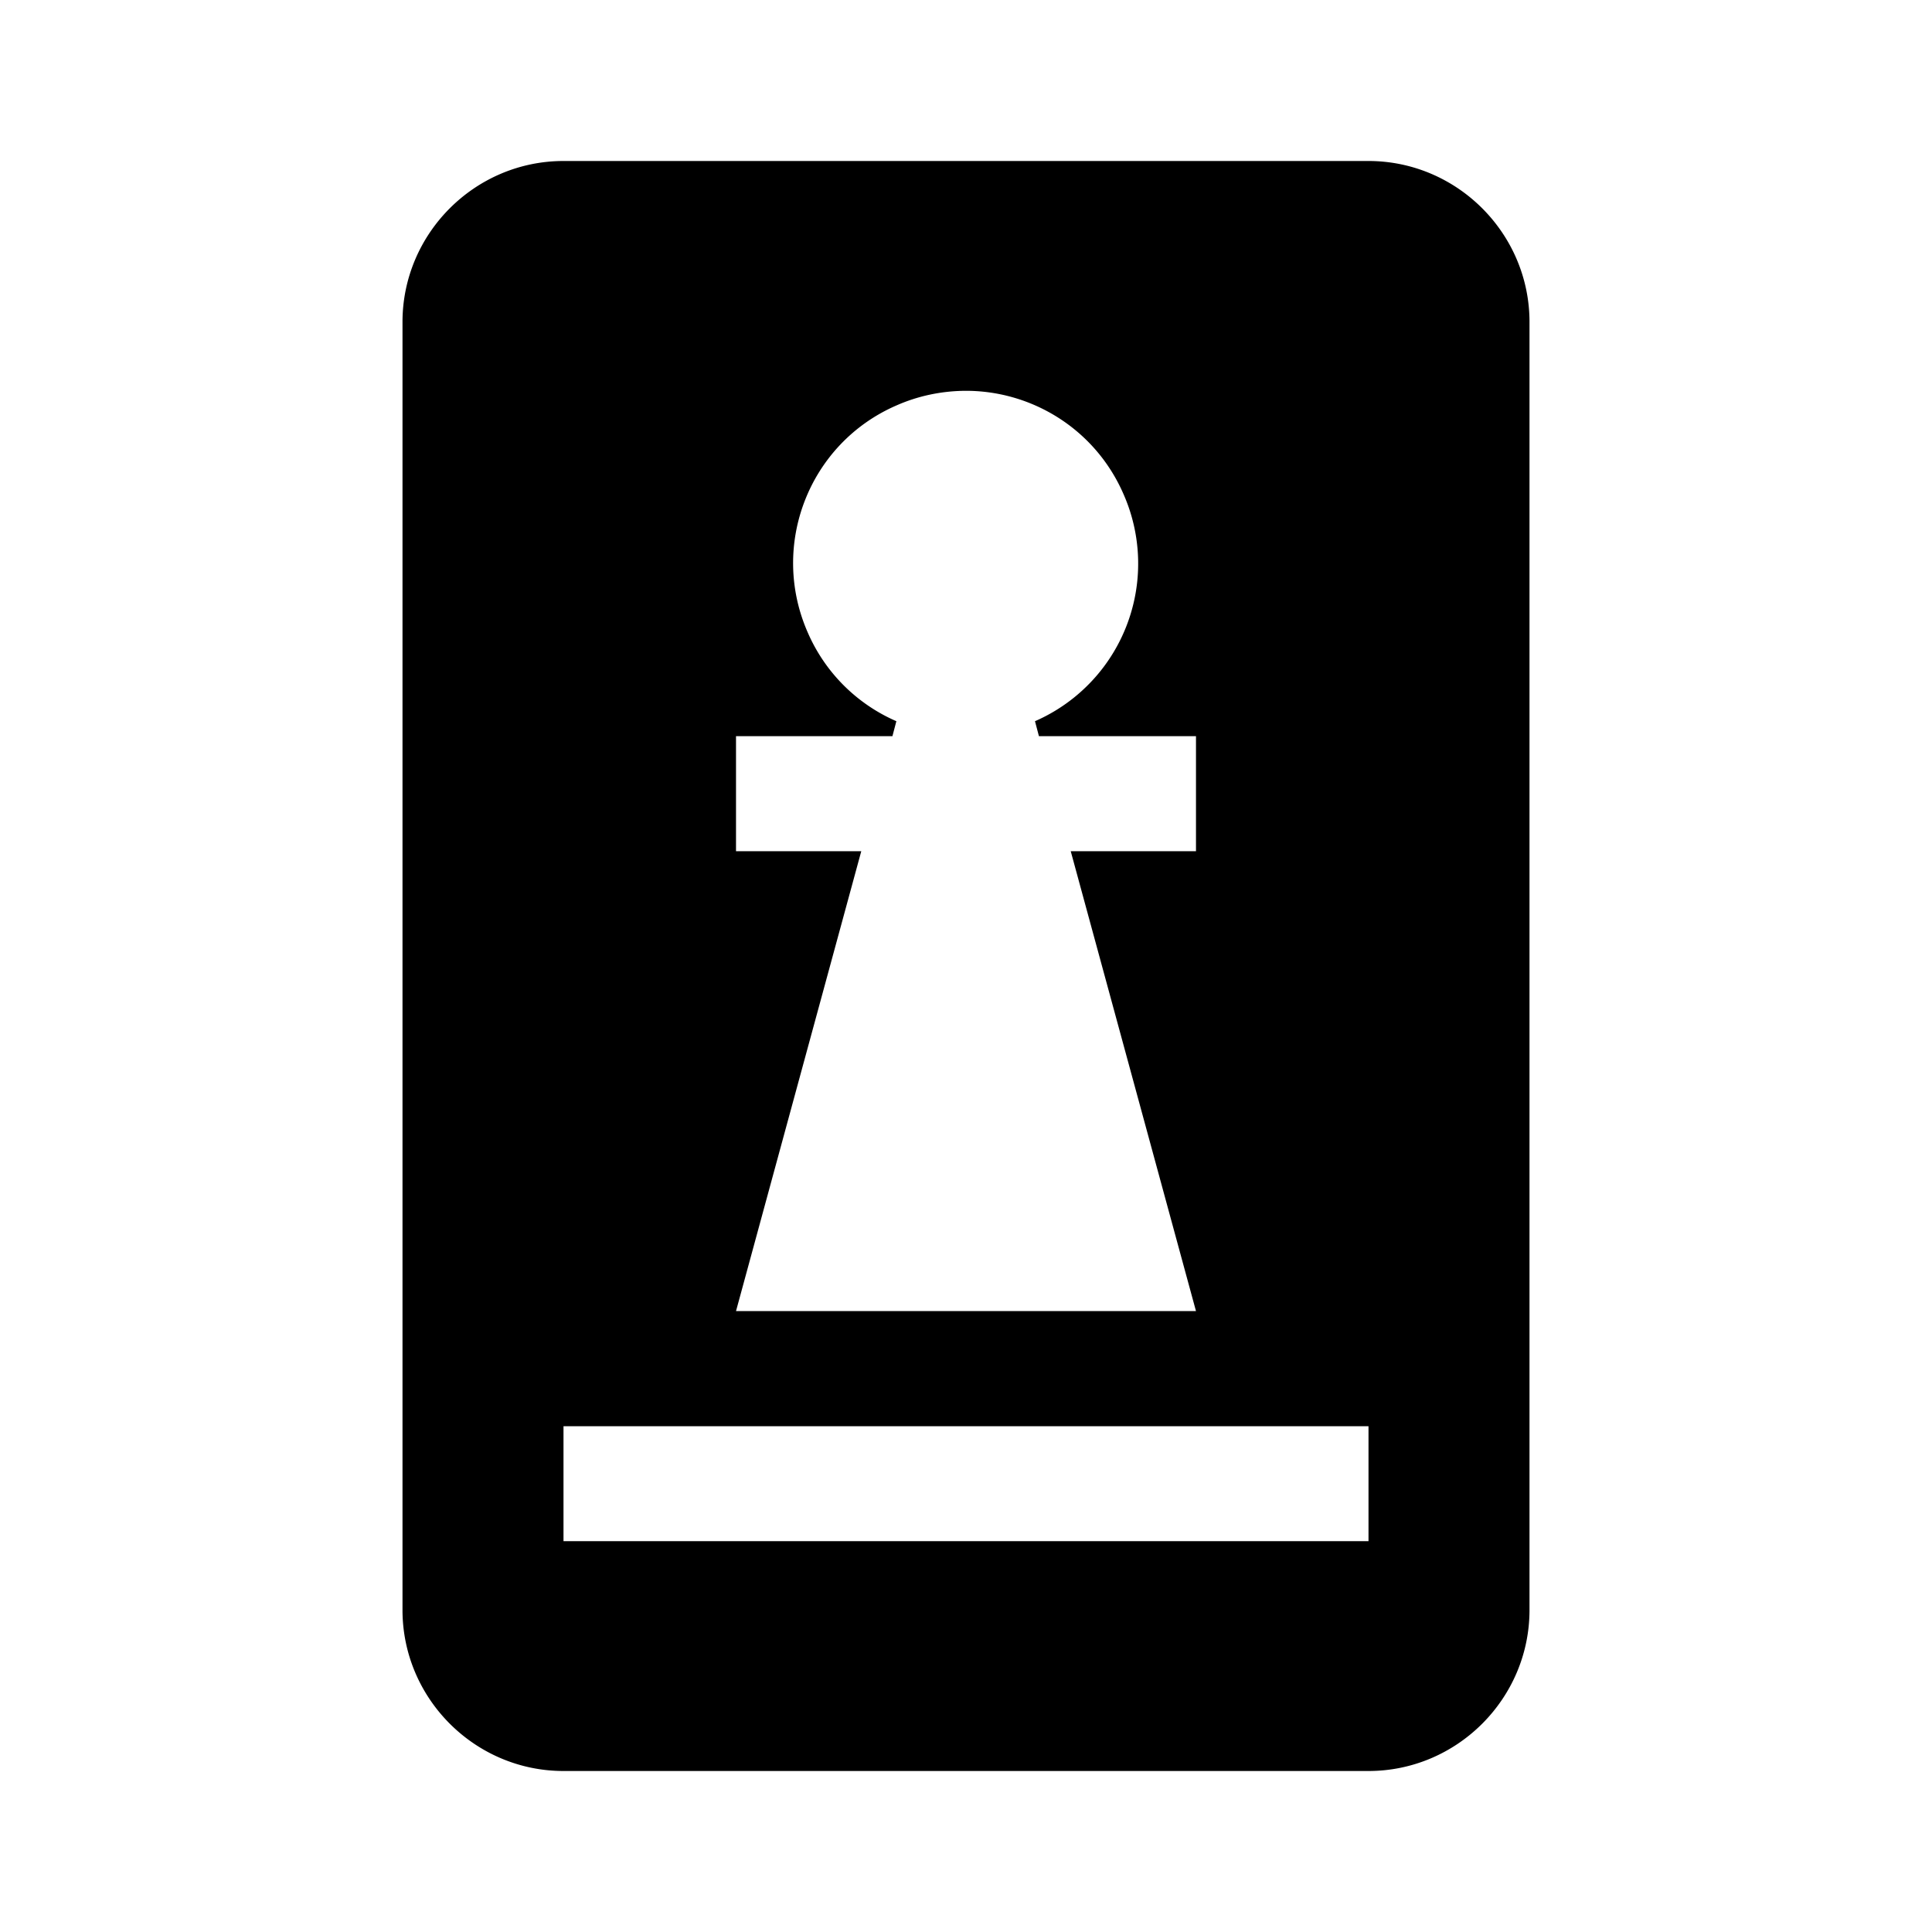 <?xml version="1.0" encoding="UTF-8" standalone="no"?>
<svg
   viewBox="0 0 24 24"
   version="1.1"
   id="svg1"
   sodipodi:docname="feat-origin.svg"
   inkscape:version="1.3.2 (091e20e, 2023-11-25, custom)"
   xml:space="preserve"
   xmlns:inkscape="http://www.inkscape.org/namespaces/inkscape"
   xmlns:sodipodi="http://sodipodi.sourceforge.net/DTD/sodipodi-0.dtd"
   xmlns="http://www.w3.org/2000/svg"
   xmlns:svg="http://www.w3.org/2000/svg"><defs
     id="defs1" /><sodipodi:namedview
     id="namedview1"
     pagecolor="#ffffff"
     bordercolor="#111111"
     borderopacity="1"
     inkscape:showpageshadow="0"
     inkscape:pageopacity="0"
     inkscape:pagecheckerboard="1"
     inkscape:deskcolor="#d1d1d1"
     inkscape:zoom="15.291184"
     inkscape:cx="6.9647974"
     inkscape:cy="10.038464"
     inkscape:window-width="1366"
     inkscape:window-height="697"
     inkscape:window-x="-8"
     inkscape:window-y="-8"
     inkscape:window-maximized="1"
     inkscape:current-layer="svg1" /><path
     id="path1"
     d="M 7 2 C 5.9 2 5 2.9 5 4 L 5 20 C 5 21.1 5.9 22 7 22 L 17 22 C 18.1 22 19 21.1 19 20 L 19 4 C 19 2.9 18.1 2 17 2 L 7 2 z M 11.969 4.855 C 12.804 4.843 13.603 5.324 13.957 6.139 A 2.136 2.136 0 0 1 12.857 8.959 L 12.906 9.145 L 14.857 9.145 L 14.857 10.574 L 13.301 10.574 L 14.857 16.287 L 9.143 16.287 L 10.699 10.574 L 9.143 10.574 L 9.143 9.145 L 11.086 9.145 L 11.135 8.959 A 2.121 2.121 0 0 1 10.035 7.859 C 9.557 6.774 10.049 5.509 11.135 5.037 C 11.406 4.917 11.69 4.86 11.969 4.855 z M 7 17.717 L 17 17.717 L 17 19.145 L 7 19.145 L 7 17.717 z " /></svg>
